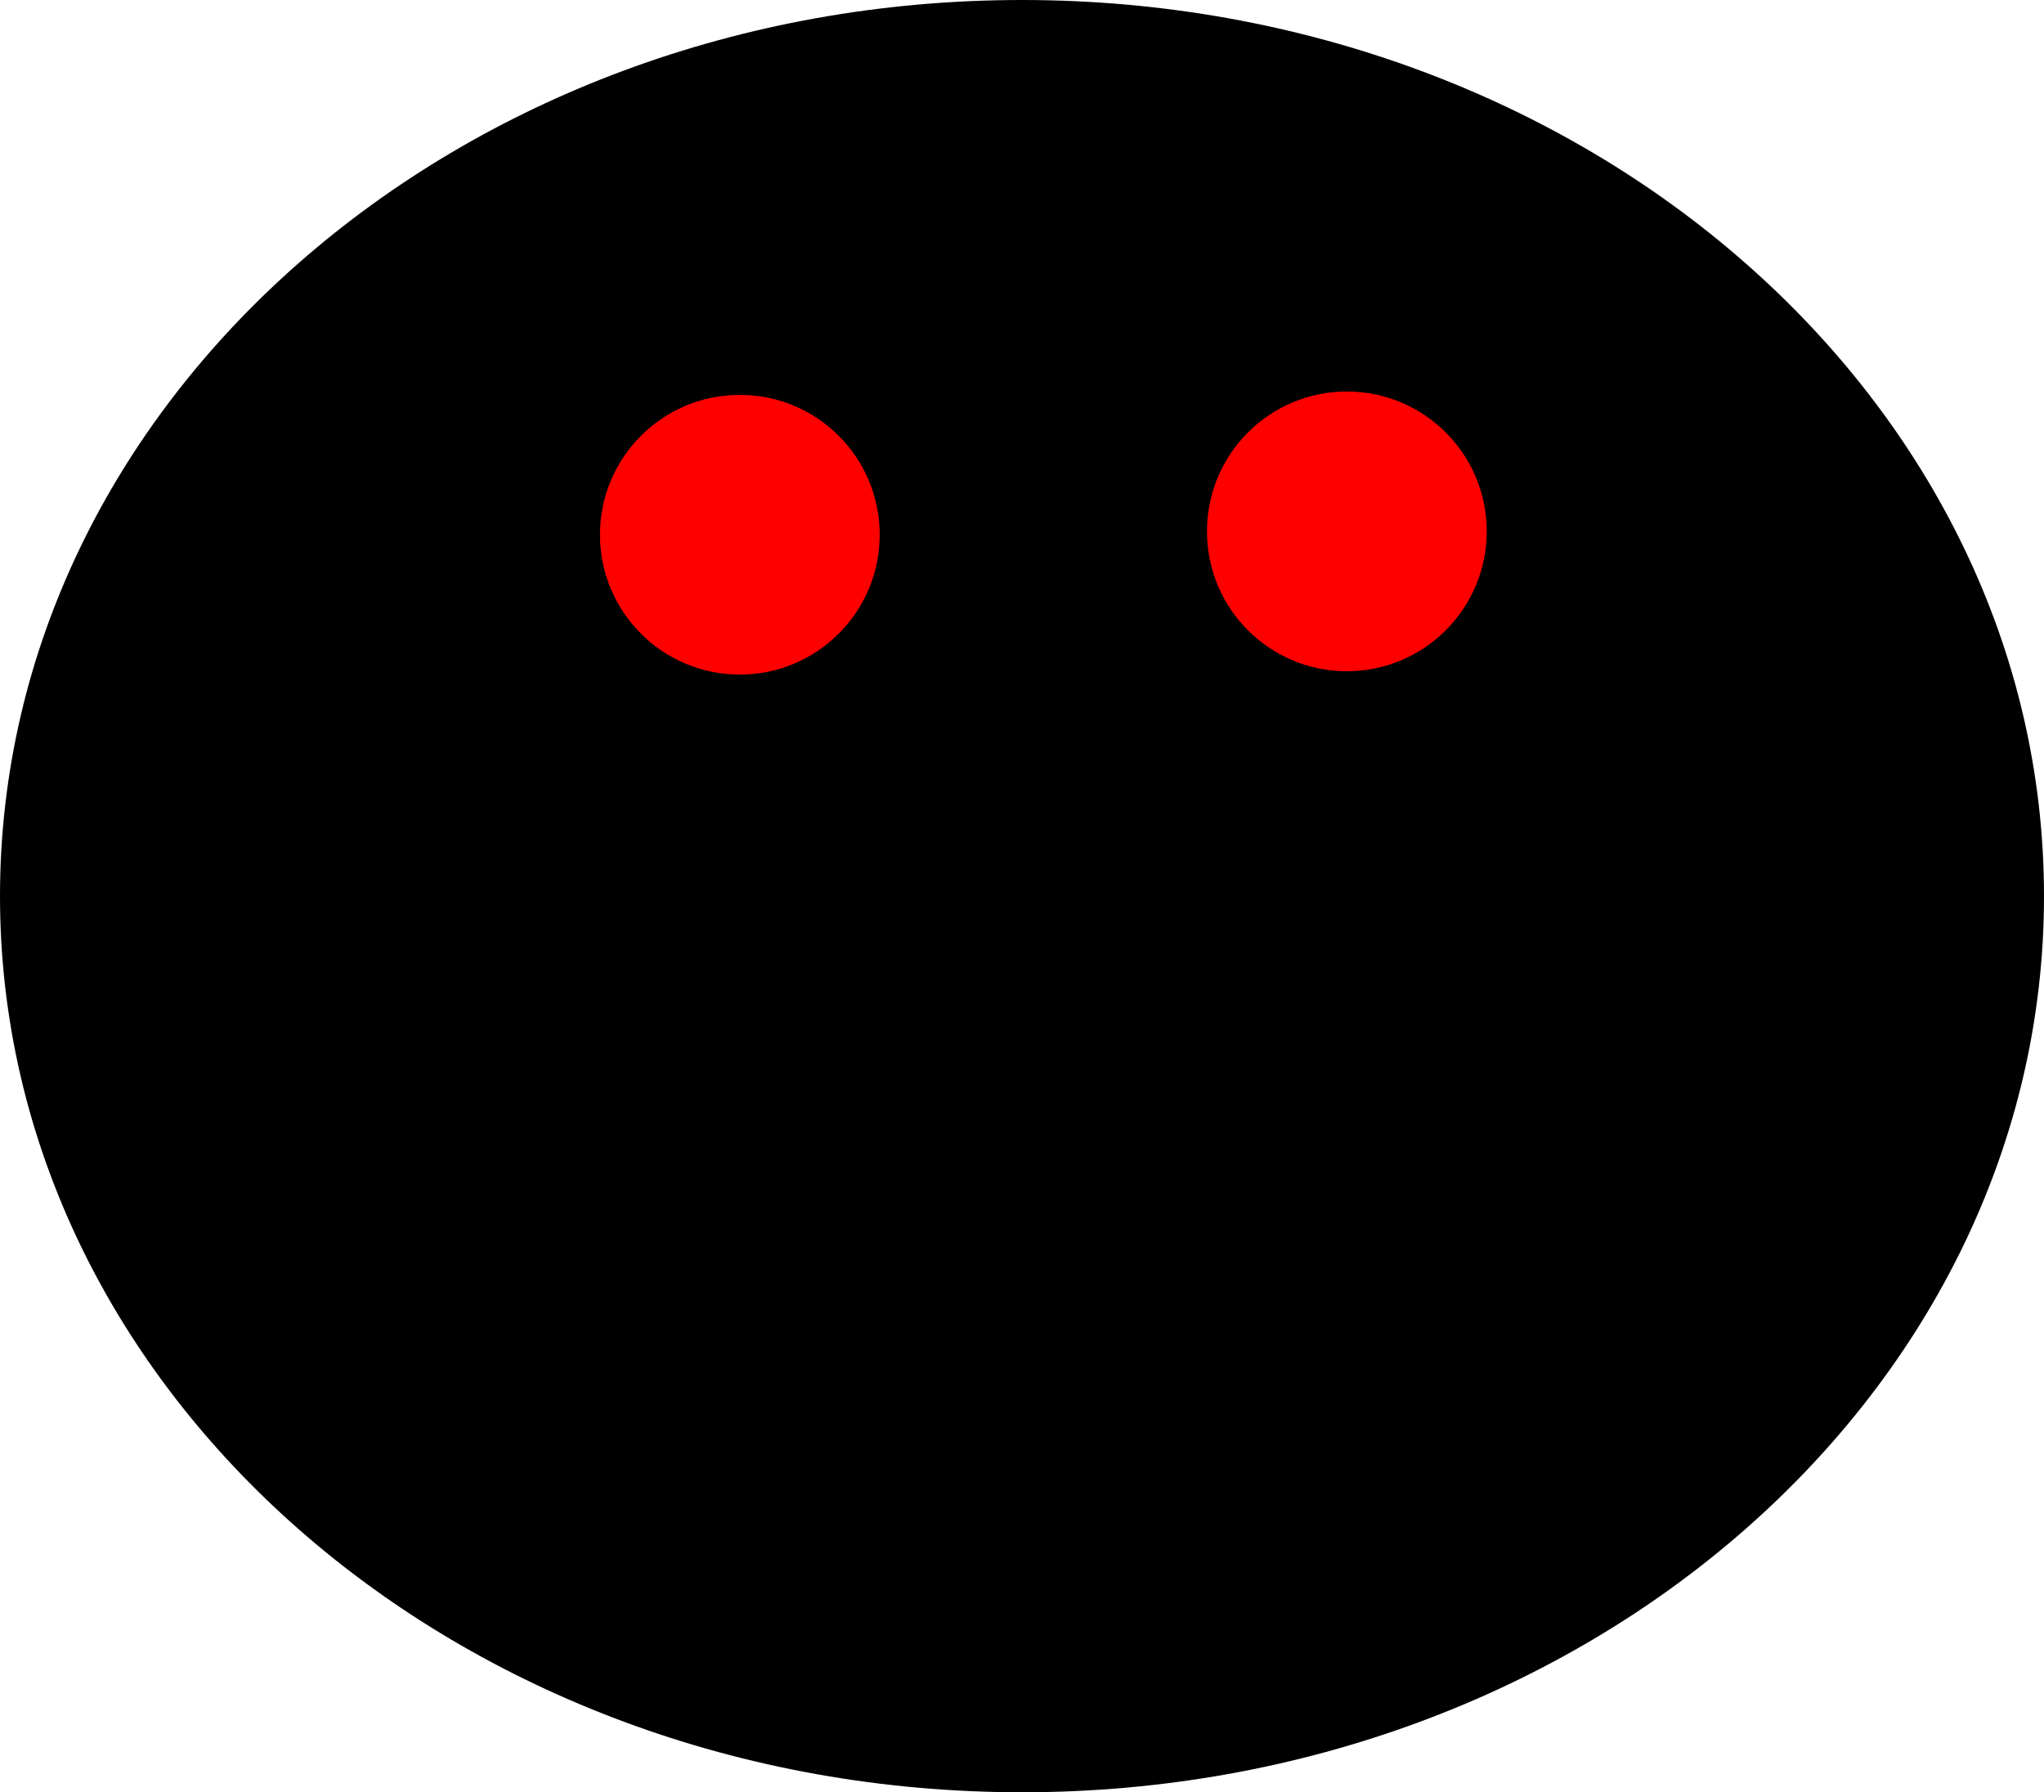 <svg version="1.1" xmlns="http://www.w3.org/2000/svg" xmlns:xlink="http://www.w3.org/1999/xlink" width="36.532" height="32.036" viewBox="0,0,36.532,32.036"><g transform="translate(-214.869,-164.2)"><g data-paper-data="{&quot;isPaintingLayer&quot;:true}" fill-rule="nonzero" stroke="none" stroke-linecap="butt" stroke-linejoin="miter" stroke-miterlimit="10" stroke-dasharray="" stroke-dashoffset="0" style="mix-blend-mode: normal"><path d="M251.401,180.218c0,8.846 -8.178,16.018 -18.266,16.018c-10.088,0 -18.266,-7.171 -18.266,-16.018c0,-8.846 8.178,-16.018 18.266,-16.018c10.088,0 18.266,7.171 18.266,16.018z" fill="#000000" stroke-width="0"/><path d="M225.592,173.758c0,-1.381 1.119,-2.5 2.5,-2.5c1.381,0 2.5,1.119 2.5,2.5c0,1.381 -1.119,2.5 -2.5,2.5c-1.381,0 -2.5,-1.119 -2.5,-2.5z" fill="#ff0000" stroke-width="0.5"/><path d="M236.441,173.698c0,-1.381 1.119,-2.5 2.5,-2.5c1.381,0 2.5,1.119 2.5,2.5c0,1.381 -1.119,2.5 -2.5,2.5c-1.381,0 -2.5,-1.119 -2.5,-2.5z" fill="#ff0000" stroke-width="0.5"/></g></g></svg>